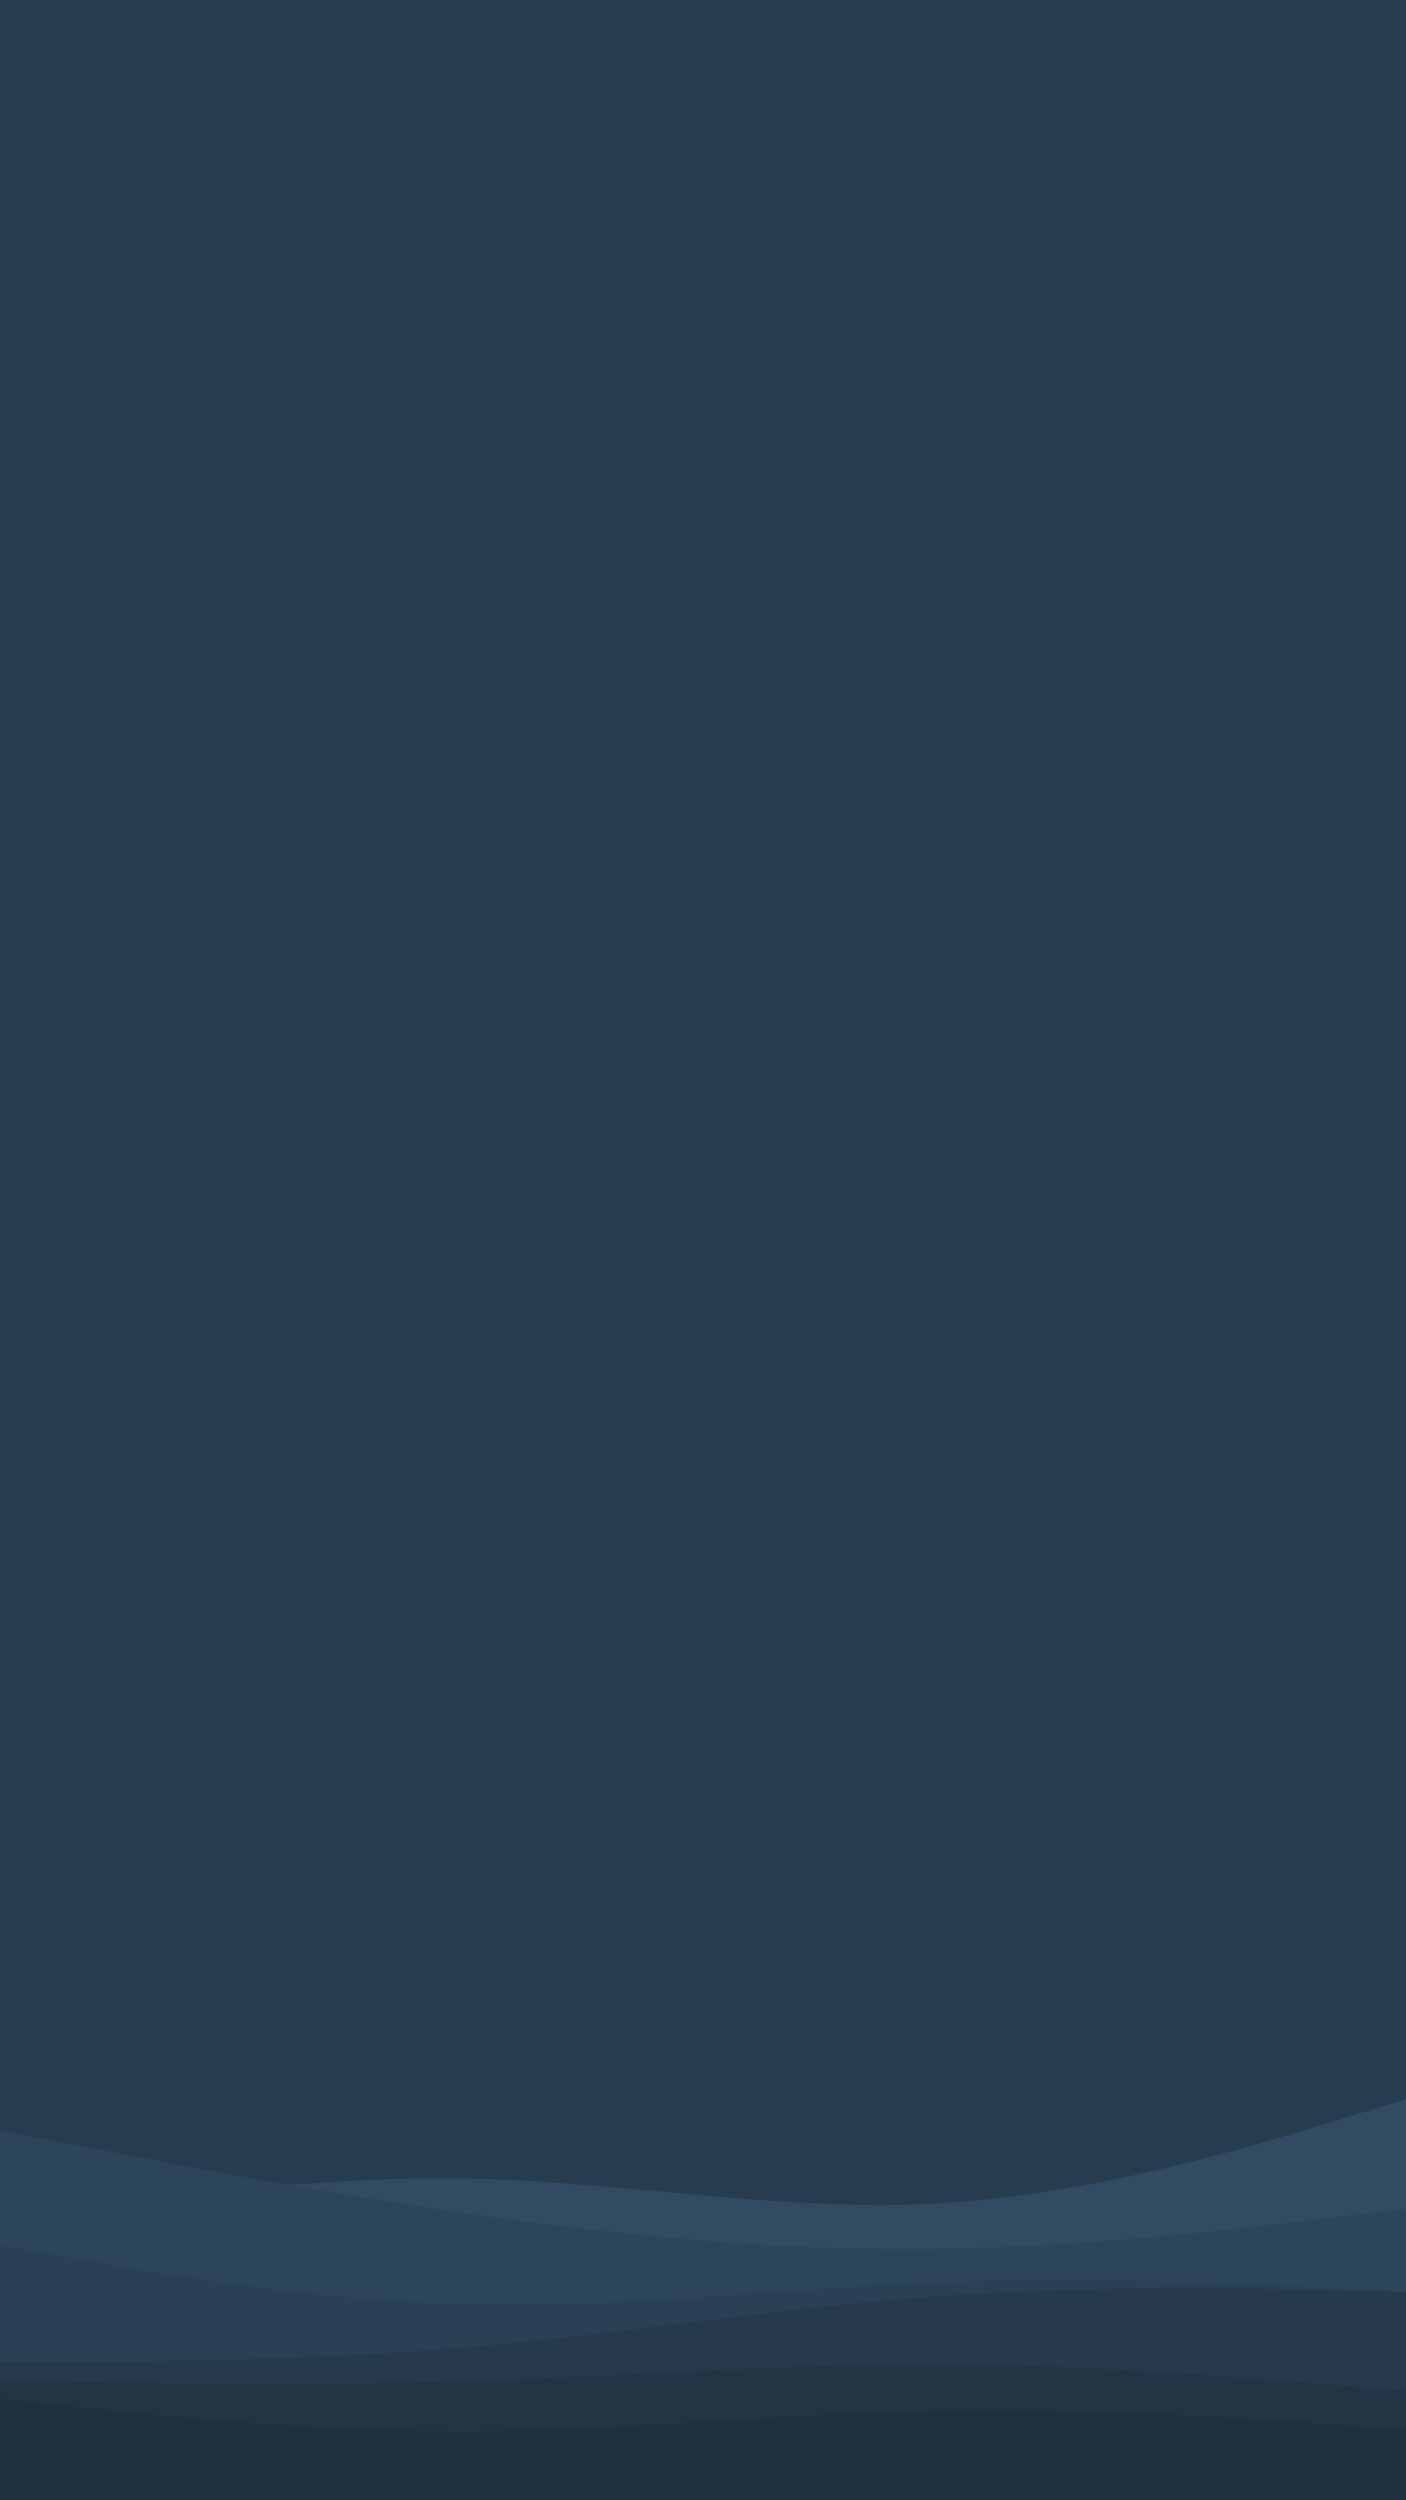 <svg id="visual" viewBox="0 0 540 960" width="540" height="960" xmlns="http://www.w3.org/2000/svg" xmlns:xlink="http://www.w3.org/1999/xlink" version="1.1"><rect x="0" y="0" width="540" height="960" fill="#273c4e"></rect><path d="M0 854L30 849.3C60 844.7 120 835.3 180 836.5C240 837.7 300 849.3 360 846C420 842.7 480 824.3 510 815.2L540 806L540 961L510 961C480 961 420 961 360 961C300 961 240 961 180 961C120 961 60 961 30 961L0 961Z" fill="#314b62"></path><path d="M0 818L30 823.8C60 829.7 120 841.3 180 850C240 858.7 300 864.3 360 863.5C420 862.7 480 855.3 510 851.7L540 848L540 961L510 961C480 961 420 961 360 961C300 961 240 961 180 961C120 961 60 961 30 961L0 961Z" fill="#2d455b"></path><path d="M0 862L30 867.3C60 872.7 120 883.3 180 884.8C240 886.3 300 878.7 360 876.3C420 874 480 877 510 878.5L540 880L540 961L510 961C480 961 420 961 360 961C300 961 240 961 180 961C120 961 60 961 30 961L0 961Z" fill="#2a4054"></path><path d="M0 907L30 906.8C60 906.7 120 906.3 180 901.2C240 896 300 886 360 881.7C420 877.3 480 878.7 510 879.3L540 880L540 961L510 961C480 961 420 961 360 961C300 961 240 961 180 961C120 961 60 961 30 961L0 961Z" fill="#263a4c"></path><path d="M0 914L30 914.5C60 915 120 916 180 914.2C240 912.3 300 907.7 360 907.8C420 908 480 913 510 915.5L540 918L540 961L510 961C480 961 420 961 360 961C300 961 240 961 180 961C120 961 60 961 30 961L0 961Z" fill="#223545"></path><path d="M0 921L30 924.2C60 927.3 120 933.7 180 933.5C240 933.3 300 926.7 360 925.5C420 924.3 480 928.7 510 930.8L540 933L540 961L510 961C480 961 420 961 360 961C300 961 240 961 180 961C120 961 60 961 30 961L0 961Z" fill="#1f303e"></path></svg>